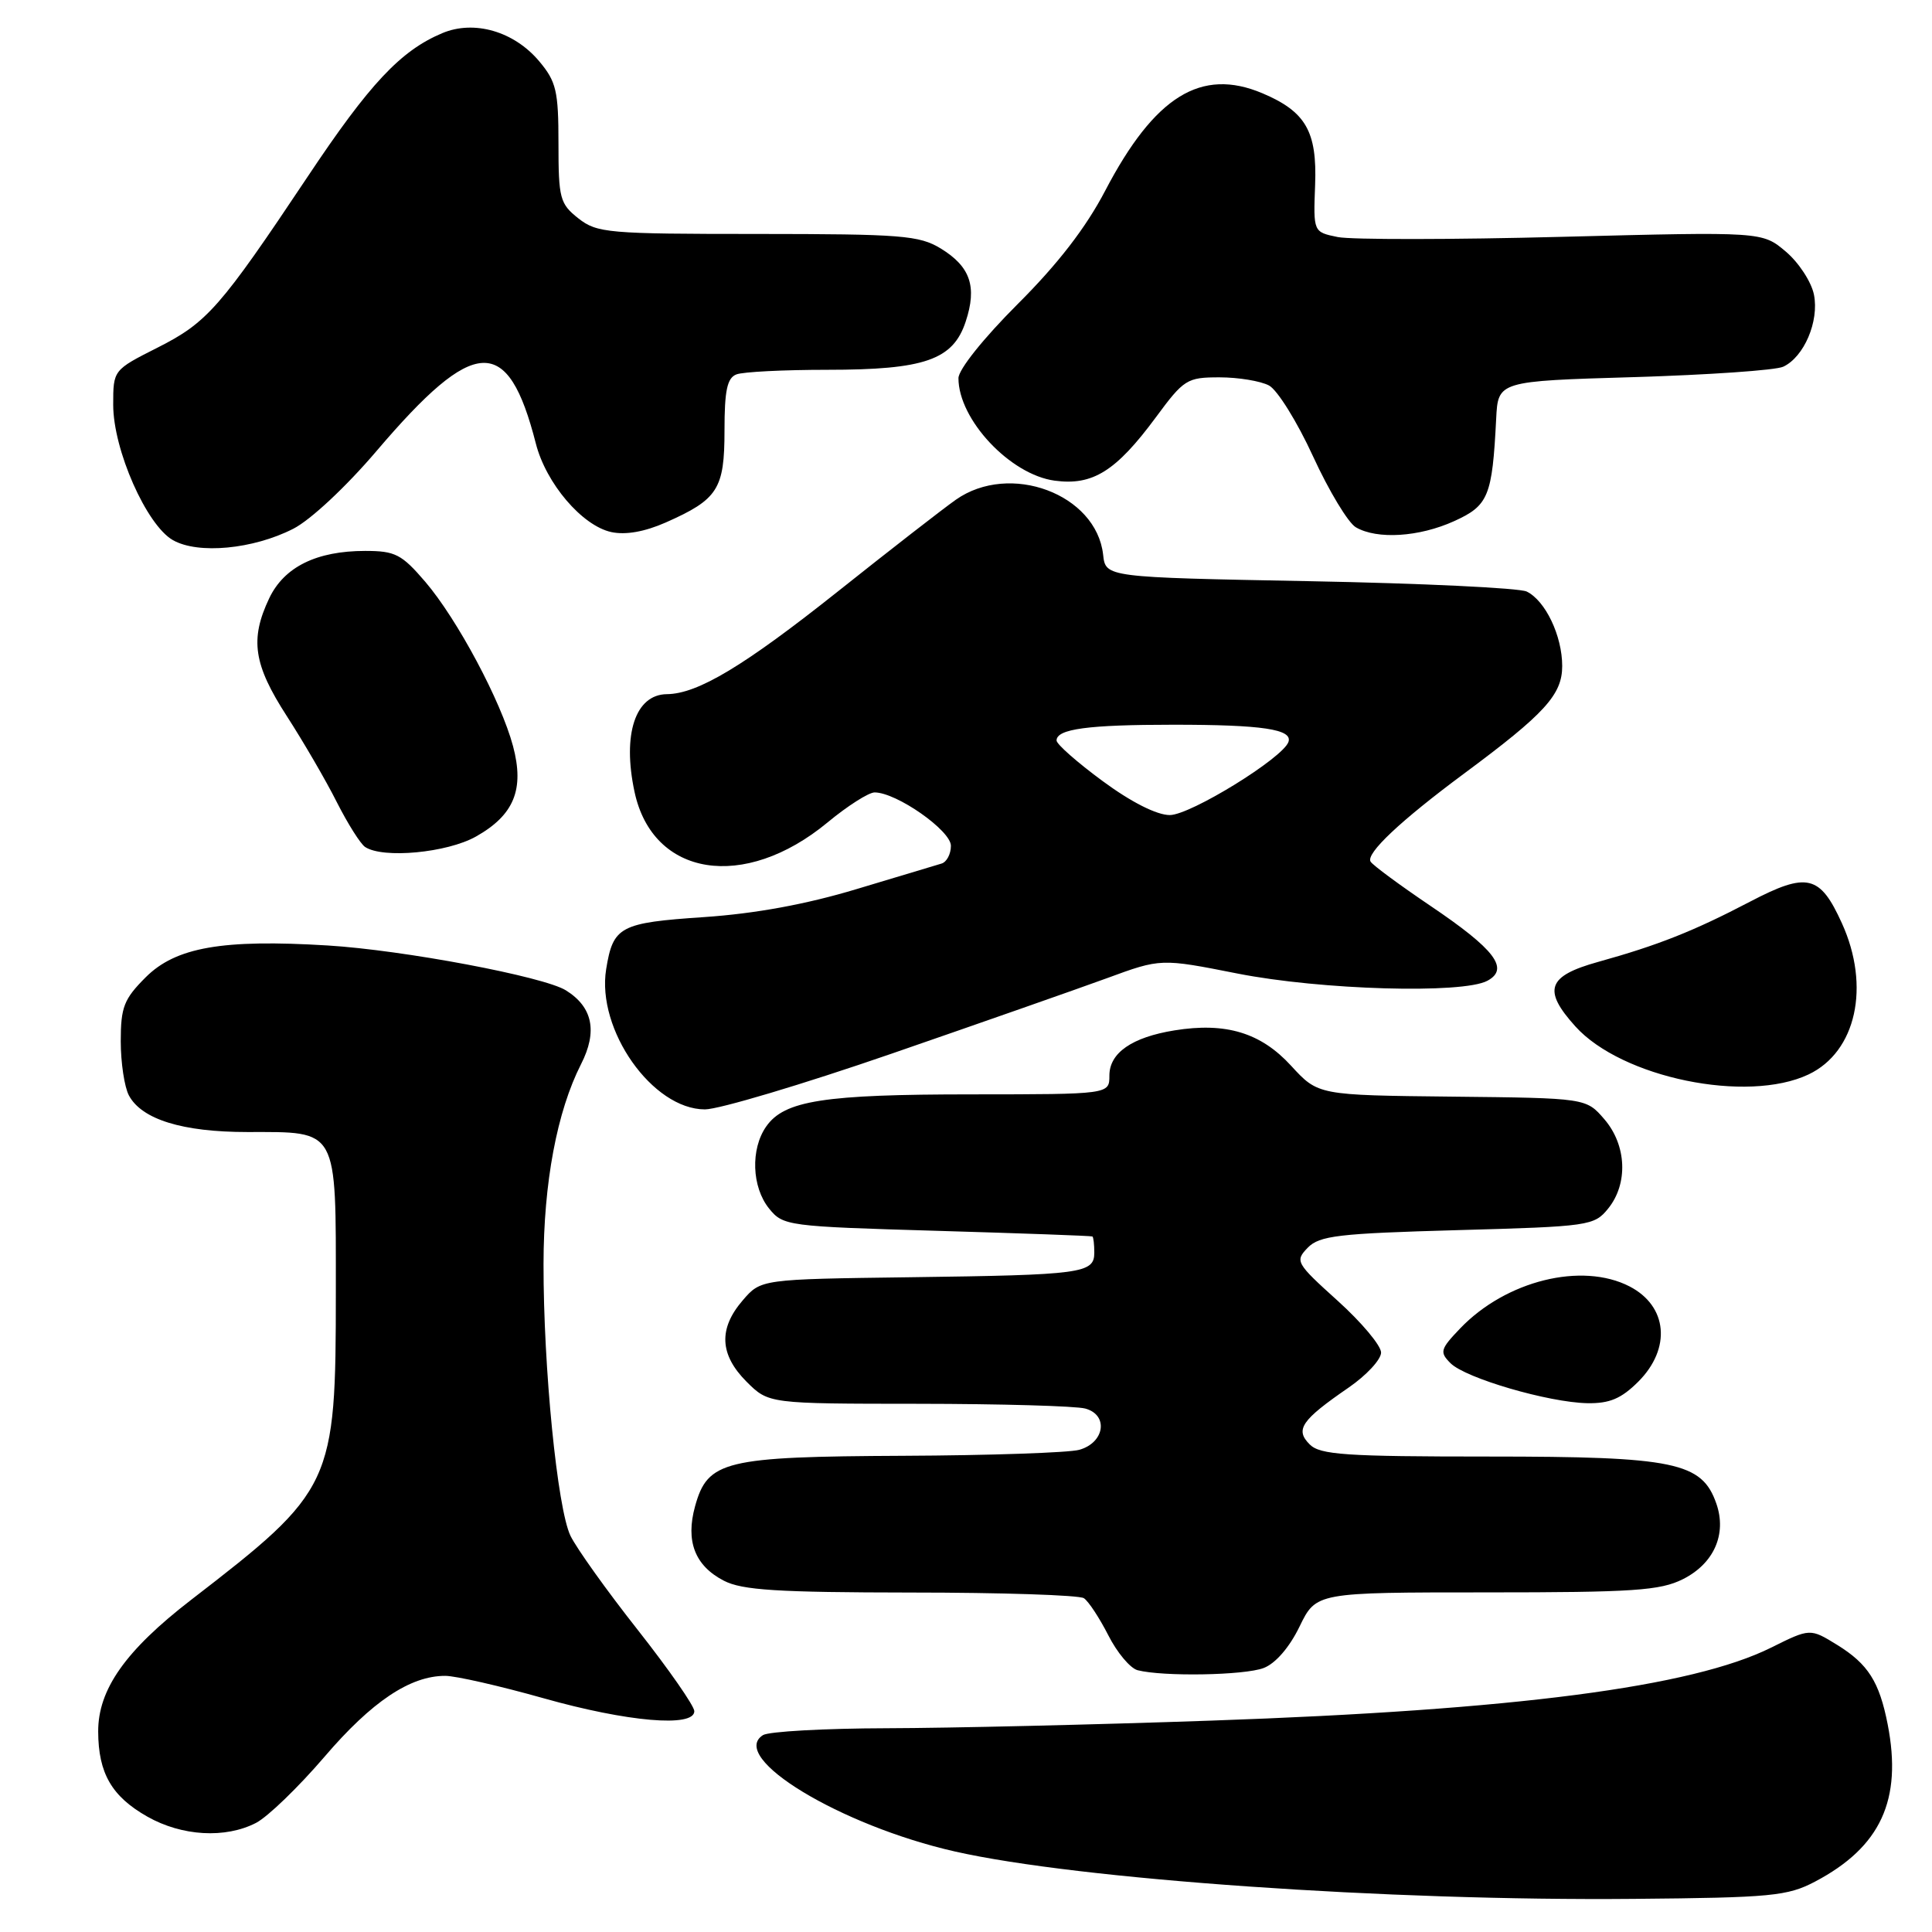 <?xml version="1.0" encoding="UTF-8" standalone="no"?>
<!DOCTYPE svg PUBLIC "-//W3C//DTD SVG 1.1//EN" "http://www.w3.org/Graphics/SVG/1.1/DTD/svg11.dtd" >
<svg xmlns="http://www.w3.org/2000/svg" xmlns:xlink="http://www.w3.org/1999/xlink" version="1.1" viewBox="0 0 256 256">
 <g >
 <path fill="currentColor"
d=" M 240.51 249.32 C 249.20 244.74 252.08 238.50 250.13 228.50 C 249.02 222.83 247.54 220.50 243.44 217.96 C 239.85 215.75 239.85 215.75 234.68 218.32 C 224.17 223.54 200.76 226.59 160.50 227.99 C 145.10 228.53 125.75 228.98 117.50 229.00 C 109.25 229.02 101.87 229.43 101.10 229.91 C 96.46 232.86 111.36 241.89 126.52 245.33 C 142.90 249.04 184.05 251.91 216.50 251.61 C 234.72 251.45 236.86 251.24 240.51 249.32 Z  M 33.93 241.54 C 35.49 240.73 39.56 236.79 42.99 232.79 C 49.25 225.47 54.35 222.05 59.00 222.06 C 60.38 222.06 66.22 223.39 72.00 225.02 C 83.12 228.16 92.00 228.93 92.00 226.74 C 92.00 226.05 88.63 221.21 84.52 215.99 C 80.40 210.77 76.39 205.15 75.59 203.50 C 73.85 199.88 72.00 181.24 72.02 167.50 C 72.03 156.71 73.81 147.26 76.99 141.01 C 79.20 136.68 78.54 133.44 74.99 131.23 C 72.07 129.40 53.43 125.89 43.42 125.28 C 29.47 124.43 23.29 125.51 19.30 129.50 C 16.42 132.38 16.00 133.45 16.00 137.97 C 16.00 140.81 16.49 144.04 17.08 145.15 C 18.78 148.33 24.18 150.00 32.78 150.00 C 44.89 150.00 44.50 149.30 44.50 171.17 C 44.50 196.74 44.16 197.46 25.31 212.00 C 16.63 218.70 12.99 223.86 13.01 229.45 C 13.03 234.97 14.81 238.04 19.52 240.71 C 24.11 243.31 29.86 243.64 33.93 241.54 Z  M 167.44 221.02 C 169.00 220.43 170.86 218.29 172.20 215.52 C 174.40 211.00 174.40 211.00 196.95 211.00 C 216.42 211.00 219.98 210.76 222.99 209.25 C 227.10 207.19 228.83 203.29 227.43 199.25 C 225.52 193.75 221.94 193.00 197.32 193.00 C 178.29 193.00 174.91 192.77 173.54 191.39 C 171.57 189.43 172.44 188.17 178.69 183.87 C 181.06 182.24 183.00 180.15 183.00 179.22 C 183.00 178.30 180.41 175.21 177.25 172.36 C 171.71 167.36 171.57 167.10 173.28 165.33 C 174.84 163.73 177.33 163.44 193.12 163.00 C 210.61 162.52 211.24 162.42 213.09 160.14 C 215.76 156.84 215.54 151.74 212.59 148.31 C 210.17 145.50 210.17 145.50 192.42 145.31 C 174.66 145.12 174.66 145.12 171.08 141.22 C 167.07 136.84 162.44 135.43 155.63 136.53 C 149.99 137.44 147.00 139.51 147.00 142.52 C 147.00 145.00 147.00 145.00 128.75 145.01 C 109.16 145.01 103.93 145.83 101.53 149.26 C 99.43 152.25 99.61 157.30 101.91 160.14 C 103.77 162.44 104.33 162.51 124.16 163.09 C 135.35 163.42 144.61 163.75 144.75 163.84 C 144.89 163.93 145.00 164.89 145.00 165.98 C 145.00 168.73 143.41 168.94 120.66 169.24 C 100.82 169.50 100.82 169.50 98.41 172.31 C 95.18 176.06 95.35 179.50 98.92 183.08 C 101.85 186.00 101.85 186.00 121.67 186.01 C 132.58 186.02 142.54 186.30 143.80 186.64 C 146.92 187.48 146.38 191.17 143.00 192.11 C 141.62 192.49 131.14 192.85 119.70 192.90 C 95.97 193.01 93.77 193.55 92.10 199.59 C 90.82 204.22 92.08 207.47 95.91 209.45 C 98.34 210.71 103.00 211.00 120.70 211.02 C 132.69 211.02 143.00 211.36 143.62 211.77 C 144.23 212.17 145.68 214.38 146.85 216.67 C 148.01 218.97 149.76 221.05 150.73 221.31 C 154.08 222.18 164.88 222.00 167.44 221.02 Z  M 217.08 183.08 C 221.48 178.67 220.97 173.07 215.93 170.46 C 209.61 167.20 199.55 169.69 193.49 176.01 C 190.84 178.78 190.73 179.16 192.20 180.63 C 194.19 182.62 205.19 185.83 210.33 185.93 C 213.28 185.98 214.82 185.33 217.08 183.08 Z  M 118.13 139.62 C 129.88 135.56 142.72 131.06 146.66 129.62 C 153.82 126.99 153.82 126.99 163.98 129.00 C 175.04 131.18 193.79 131.72 197.08 129.96 C 200.05 128.37 198.09 125.80 189.54 120.03 C 185.47 117.28 181.90 114.65 181.61 114.17 C 180.95 113.10 185.56 108.76 194.00 102.50 C 204.70 94.57 207.00 92.05 207.00 88.25 C 207.00 84.25 204.77 79.58 202.29 78.38 C 201.30 77.91 188.35 77.29 173.50 77.01 C 146.50 76.50 146.50 76.50 146.17 73.50 C 145.27 65.46 133.81 61.18 126.65 66.22 C 124.92 67.44 117.88 72.91 111.01 78.38 C 98.62 88.23 92.46 91.94 88.37 91.98 C 84.19 92.02 82.44 97.29 84.08 104.93 C 86.49 116.19 98.60 118.11 109.64 108.99 C 112.29 106.79 115.11 105.00 115.89 105.00 C 118.79 105.00 126.00 110.05 126.00 112.07 C 126.00 113.17 125.44 114.23 124.75 114.43 C 124.06 114.63 119.00 116.15 113.50 117.81 C 106.84 119.82 100.09 121.06 93.29 121.52 C 82.13 122.27 81.24 122.75 80.32 128.42 C 79.02 136.44 86.46 147.00 93.41 147.00 C 95.25 147.00 106.37 143.68 118.13 139.62 Z  M 239.64 142.37 C 245.96 139.37 247.87 130.71 244.06 122.33 C 241.15 115.92 239.47 115.52 231.90 119.47 C 224.40 123.39 219.70 125.25 211.75 127.46 C 205.03 129.33 204.38 131.17 208.75 136.01 C 214.90 142.82 231.49 146.23 239.64 142.37 Z  M 63.06 110.85 C 68.11 108.01 69.51 104.61 67.98 98.87 C 66.39 92.91 60.59 82.05 56.35 77.09 C 53.22 73.44 52.37 73.00 48.39 73.00 C 41.94 73.00 37.65 75.12 35.67 79.28 C 33.09 84.72 33.59 88.05 38.00 94.88 C 40.20 98.29 43.19 103.42 44.63 106.29 C 46.08 109.15 47.77 111.83 48.38 112.23 C 50.76 113.80 59.23 113.00 63.06 110.85 Z  M 38.85 70.07 C 41.14 68.91 45.87 64.49 49.91 59.74 C 62.92 44.47 67.29 44.27 71.00 58.76 C 72.34 64.04 77.12 69.65 80.99 70.50 C 82.89 70.91 85.40 70.47 88.22 69.23 C 95.13 66.17 96.00 64.81 96.00 57.04 C 96.00 51.74 96.35 50.08 97.58 49.61 C 98.45 49.27 103.87 49.00 109.61 49.00 C 122.52 49.00 126.29 47.69 127.96 42.61 C 129.49 37.99 128.58 35.33 124.66 32.93 C 121.80 31.19 119.47 31.01 100.38 31.00 C 80.54 31.00 79.11 30.88 76.63 28.93 C 74.19 27.00 74.00 26.29 74.00 19.00 C 74.00 12.04 73.71 10.81 71.44 8.11 C 68.11 4.15 62.83 2.62 58.61 4.39 C 53.09 6.71 48.98 11.08 40.76 23.42 C 29.17 40.79 27.45 42.74 20.88 46.06 C 15.00 49.03 15.00 49.03 15.00 53.64 C 15.00 59.60 19.41 69.58 22.91 71.57 C 26.25 73.47 33.54 72.78 38.85 70.07 Z  M 192.69 69.05 C 197.23 66.99 197.73 65.78 198.25 55.50 C 198.50 50.50 198.50 50.50 216.50 49.97 C 226.40 49.67 235.30 49.06 236.29 48.59 C 239.05 47.30 241.06 42.57 240.36 39.05 C 240.02 37.35 238.34 34.78 236.62 33.33 C 233.50 30.70 233.50 30.70 207.00 31.38 C 192.43 31.76 179.04 31.77 177.26 31.41 C 174.02 30.75 174.02 30.75 174.26 24.49 C 174.53 17.42 173.02 14.79 167.28 12.36 C 159.16 8.93 153.00 12.74 146.45 25.26 C 143.89 30.17 140.15 35.01 134.83 40.31 C 130.31 44.83 127.00 48.97 127.00 50.11 C 127.00 55.60 133.86 62.90 139.75 63.69 C 144.79 64.37 147.87 62.44 153.14 55.32 C 156.88 50.25 157.28 50.00 161.60 50.00 C 164.09 50.00 167.04 50.49 168.15 51.08 C 169.26 51.67 171.89 55.90 173.99 60.48 C 176.09 65.05 178.64 69.28 179.66 69.87 C 182.48 71.51 188.05 71.16 192.69 69.05 Z  M 146.11 103.50 C 142.75 101.03 140.00 98.61 140.00 98.12 C 140.00 96.59 144.15 96.03 155.50 96.03 C 167.27 96.03 171.29 96.63 170.73 98.30 C 170.02 100.43 157.74 108.00 155.00 108.00 C 153.28 108.00 149.89 106.29 146.11 103.50 Z "/>
</g>
</svg>